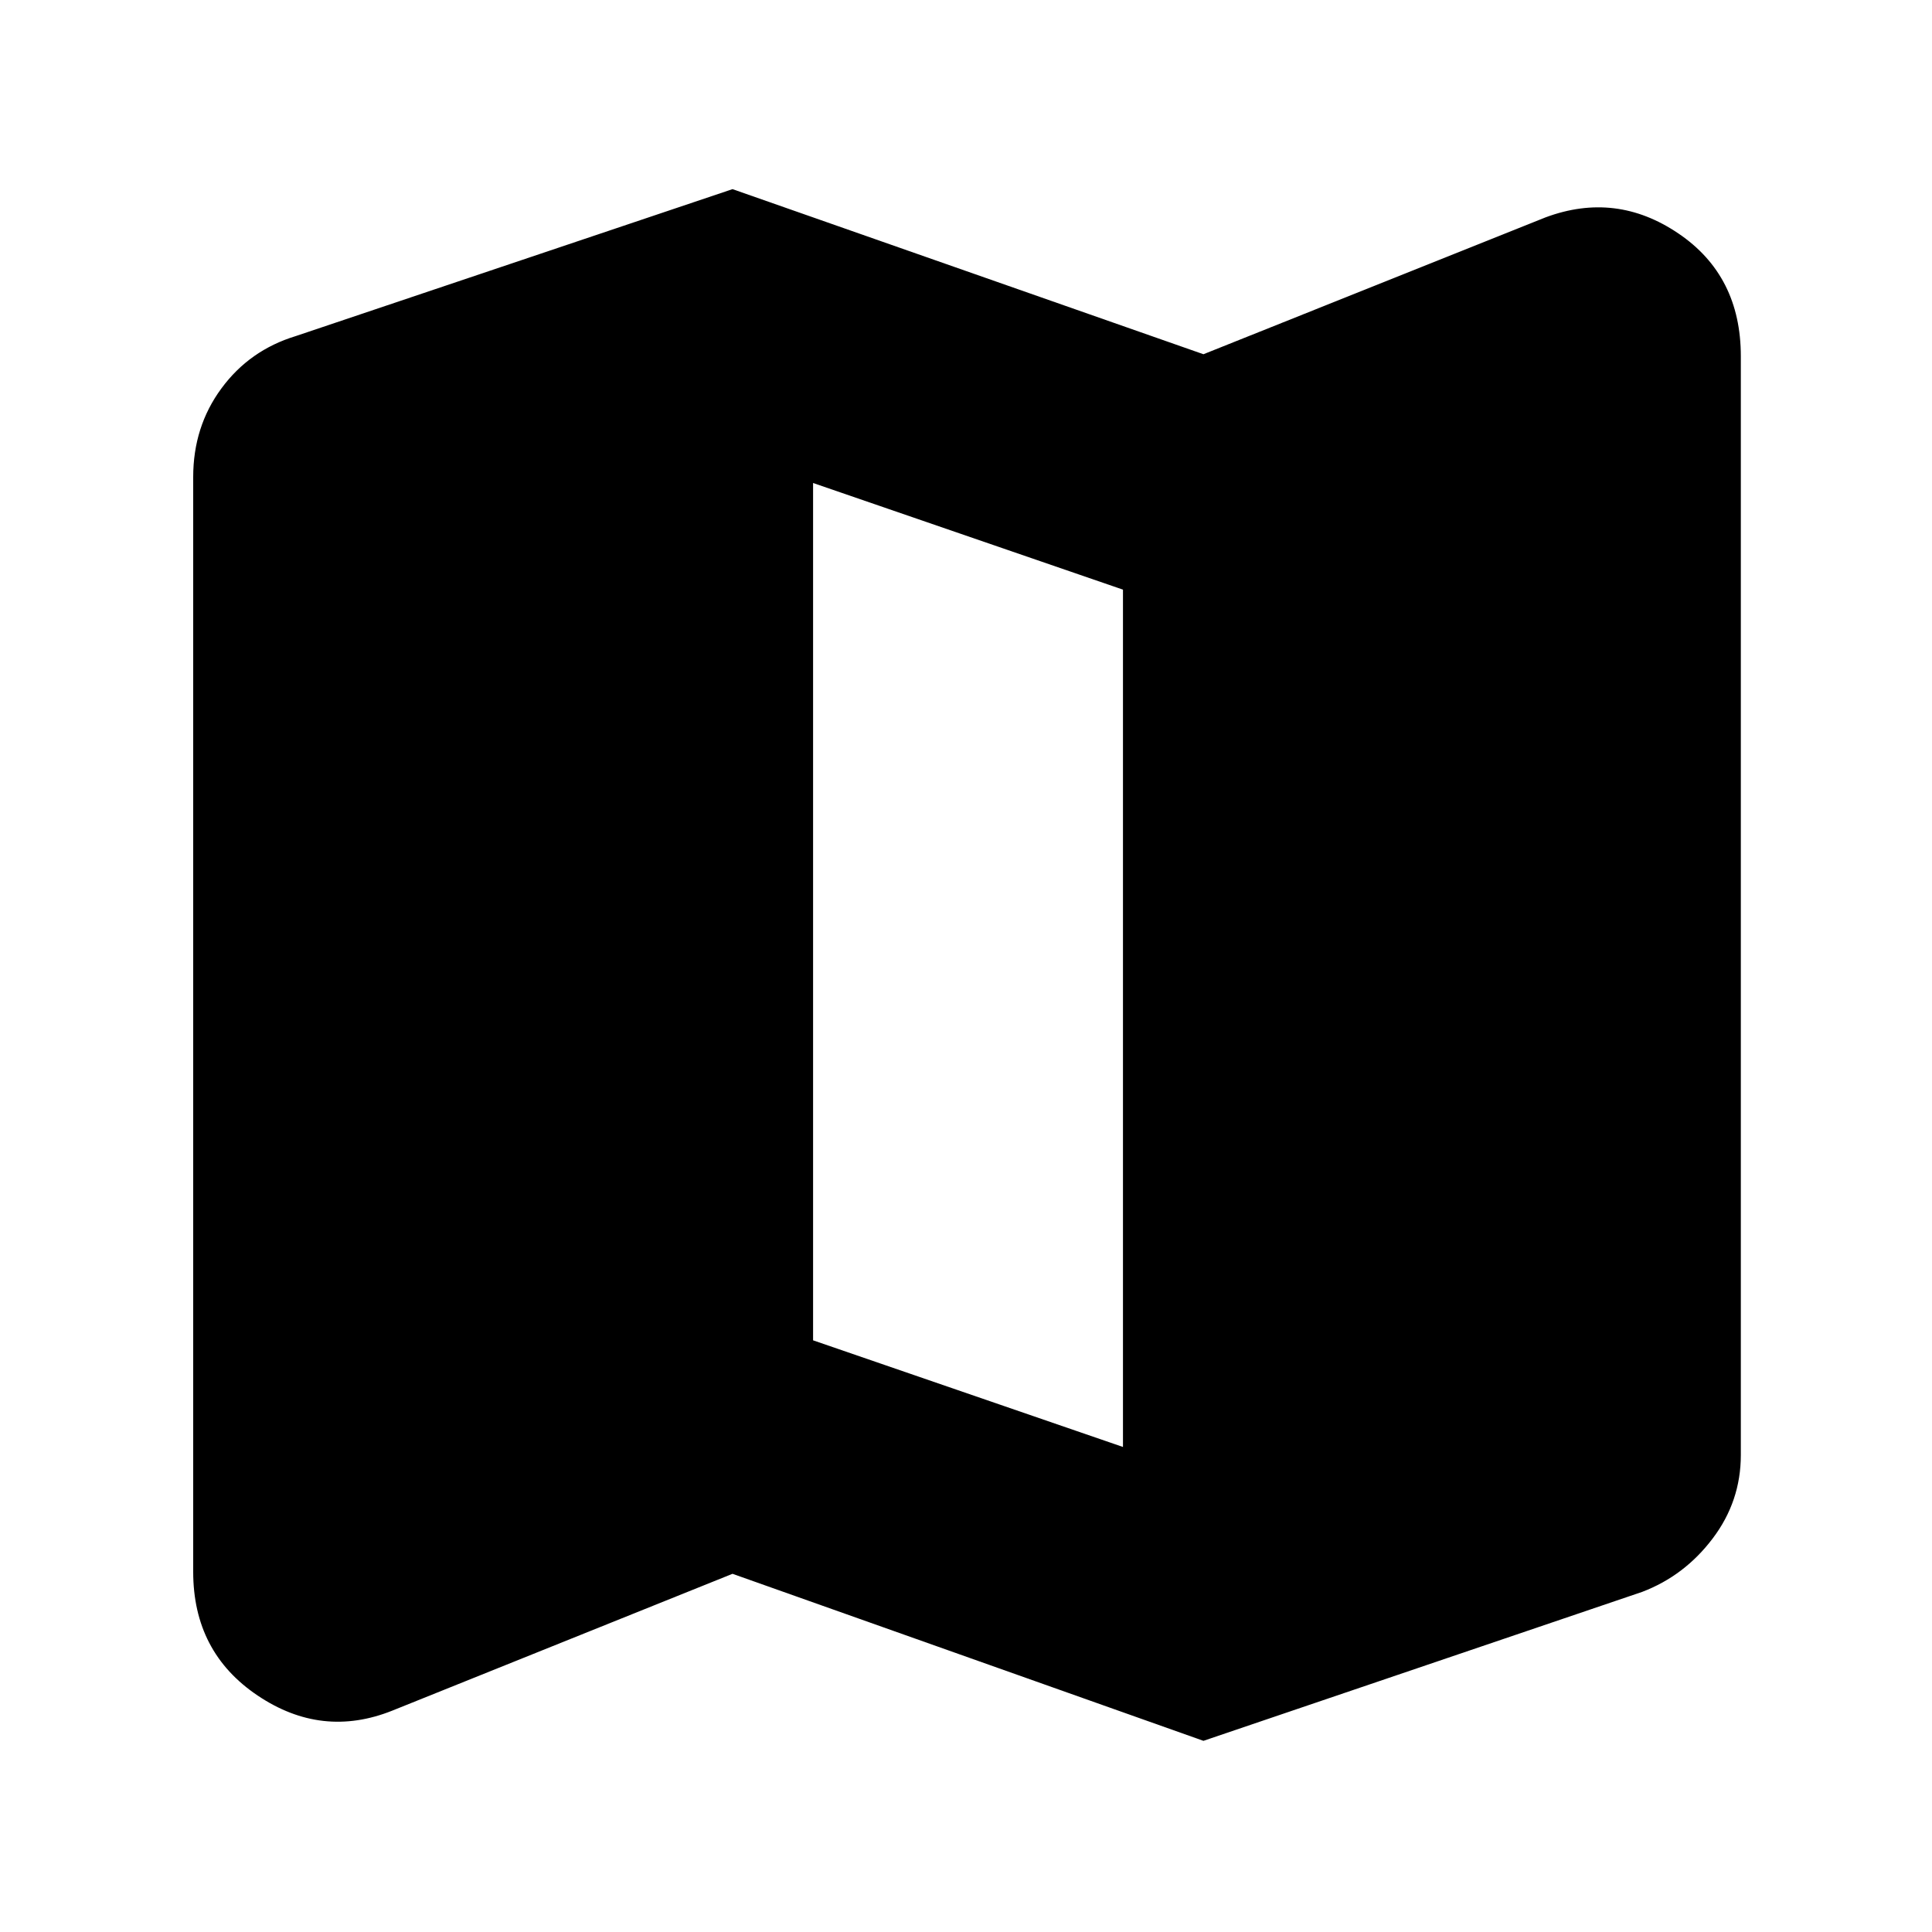 <svg xmlns="http://www.w3.org/2000/svg" height="20" width="20"><path d="m12.458 18.021-4.875-1.729-3.521 1.416q-.729.292-1.395-.156Q2 17.104 2 16.271V4.938q0-.521.292-.917.291-.396.77-.542l4.521-1.521 4.875 1.709L16 2.25q.729-.271 1.375.167.646.437.646 1.271v11.374q0 .48-.292.865-.291.385-.729.552Zm-.833-3.042V6.104L8.417 5v8.875Z"/></svg>